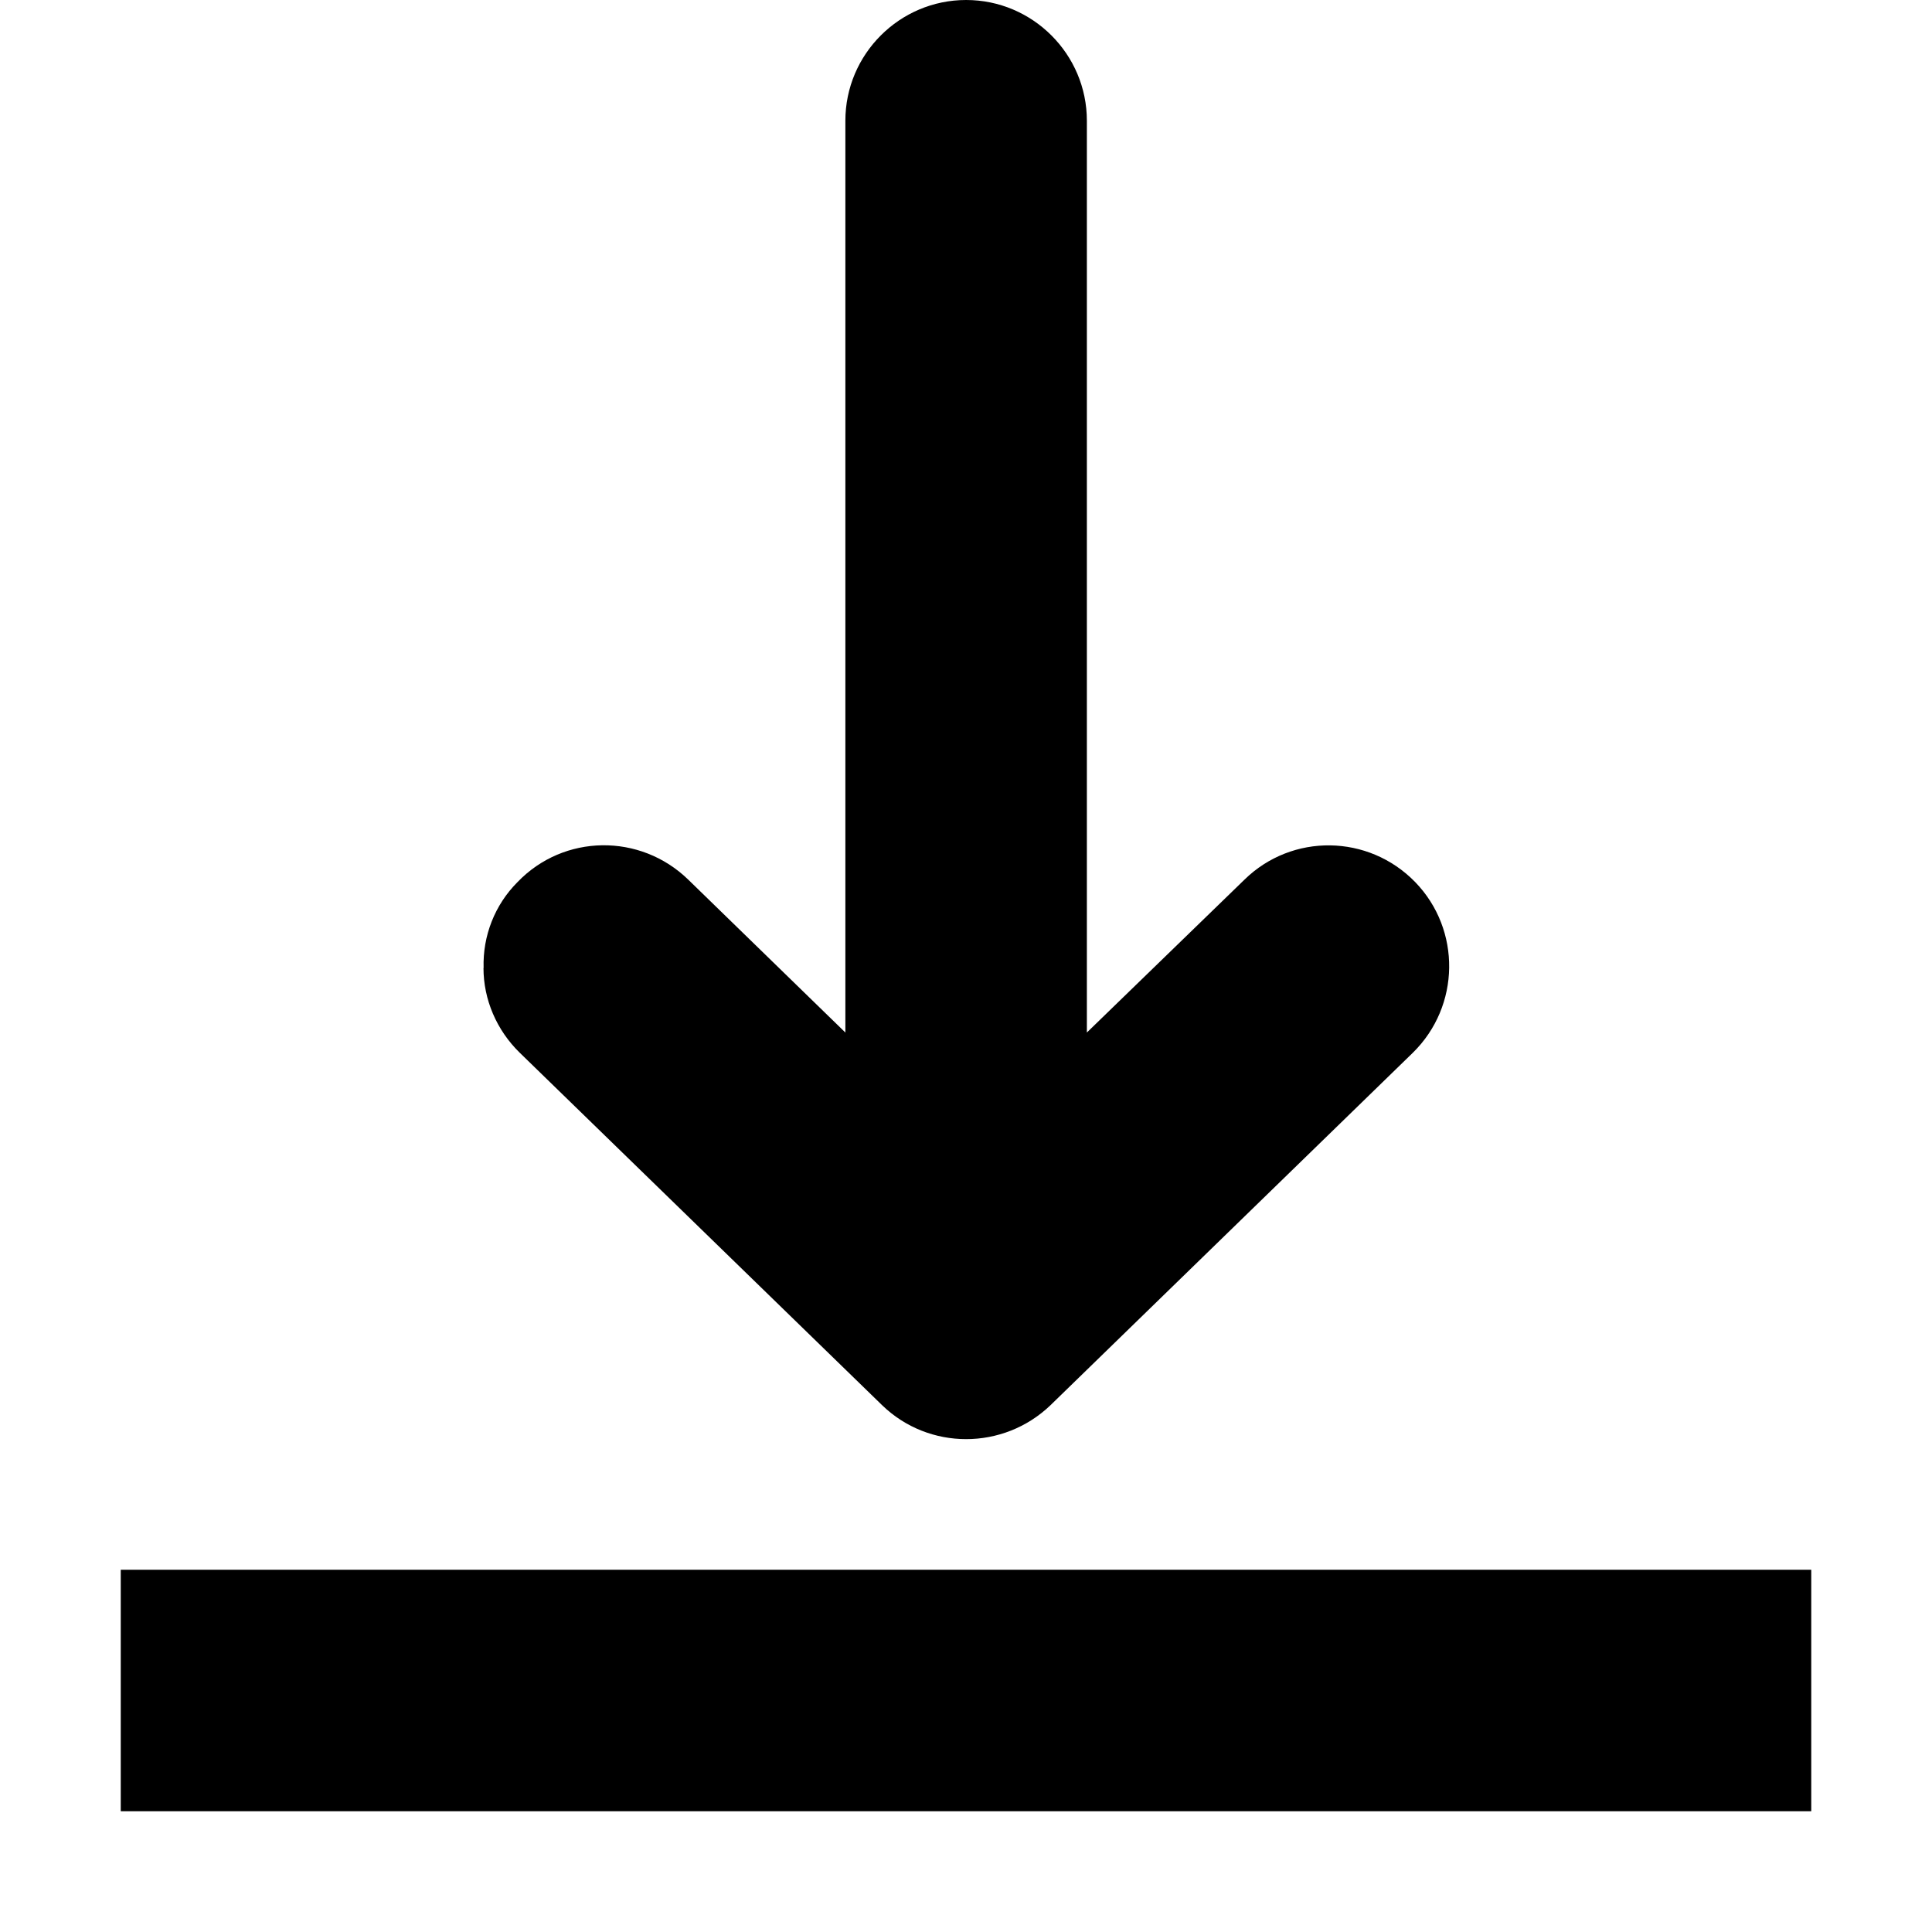 <svg xmlns="http://www.w3.org/2000/svg" height="16px" viewBox="0 0 16 16" width="16px">
    <g>
        <path d="m 4.004 8.016 c 0 0.262 0.109 0.516 0.301 0.703 l 3 2.918 c 0.387 0.375 1.004 0.375 1.395 0 l 3 -2.918 c 0.395 -0.387 0.402 -1.02 0.02 -1.414 c -0.387 -0.398 -1.02 -0.406 -1.414 -0.02 l -1.305 1.266 v -7.551 c 0 -0.551 -0.449 -1 -1 -1 s -1 0.449 -1 1 v 7.551 l -1.301 -1.266 c -0.398 -0.387 -1.031 -0.379 -1.414 0.02 c -0.188 0.188 -0.289 0.445 -0.281 0.711 z m 0 0" fill-rule="evenodd" />
        <path d="m 1 15 h 14 v -2 h -14 z m 0 0" />
    </g>
</svg>